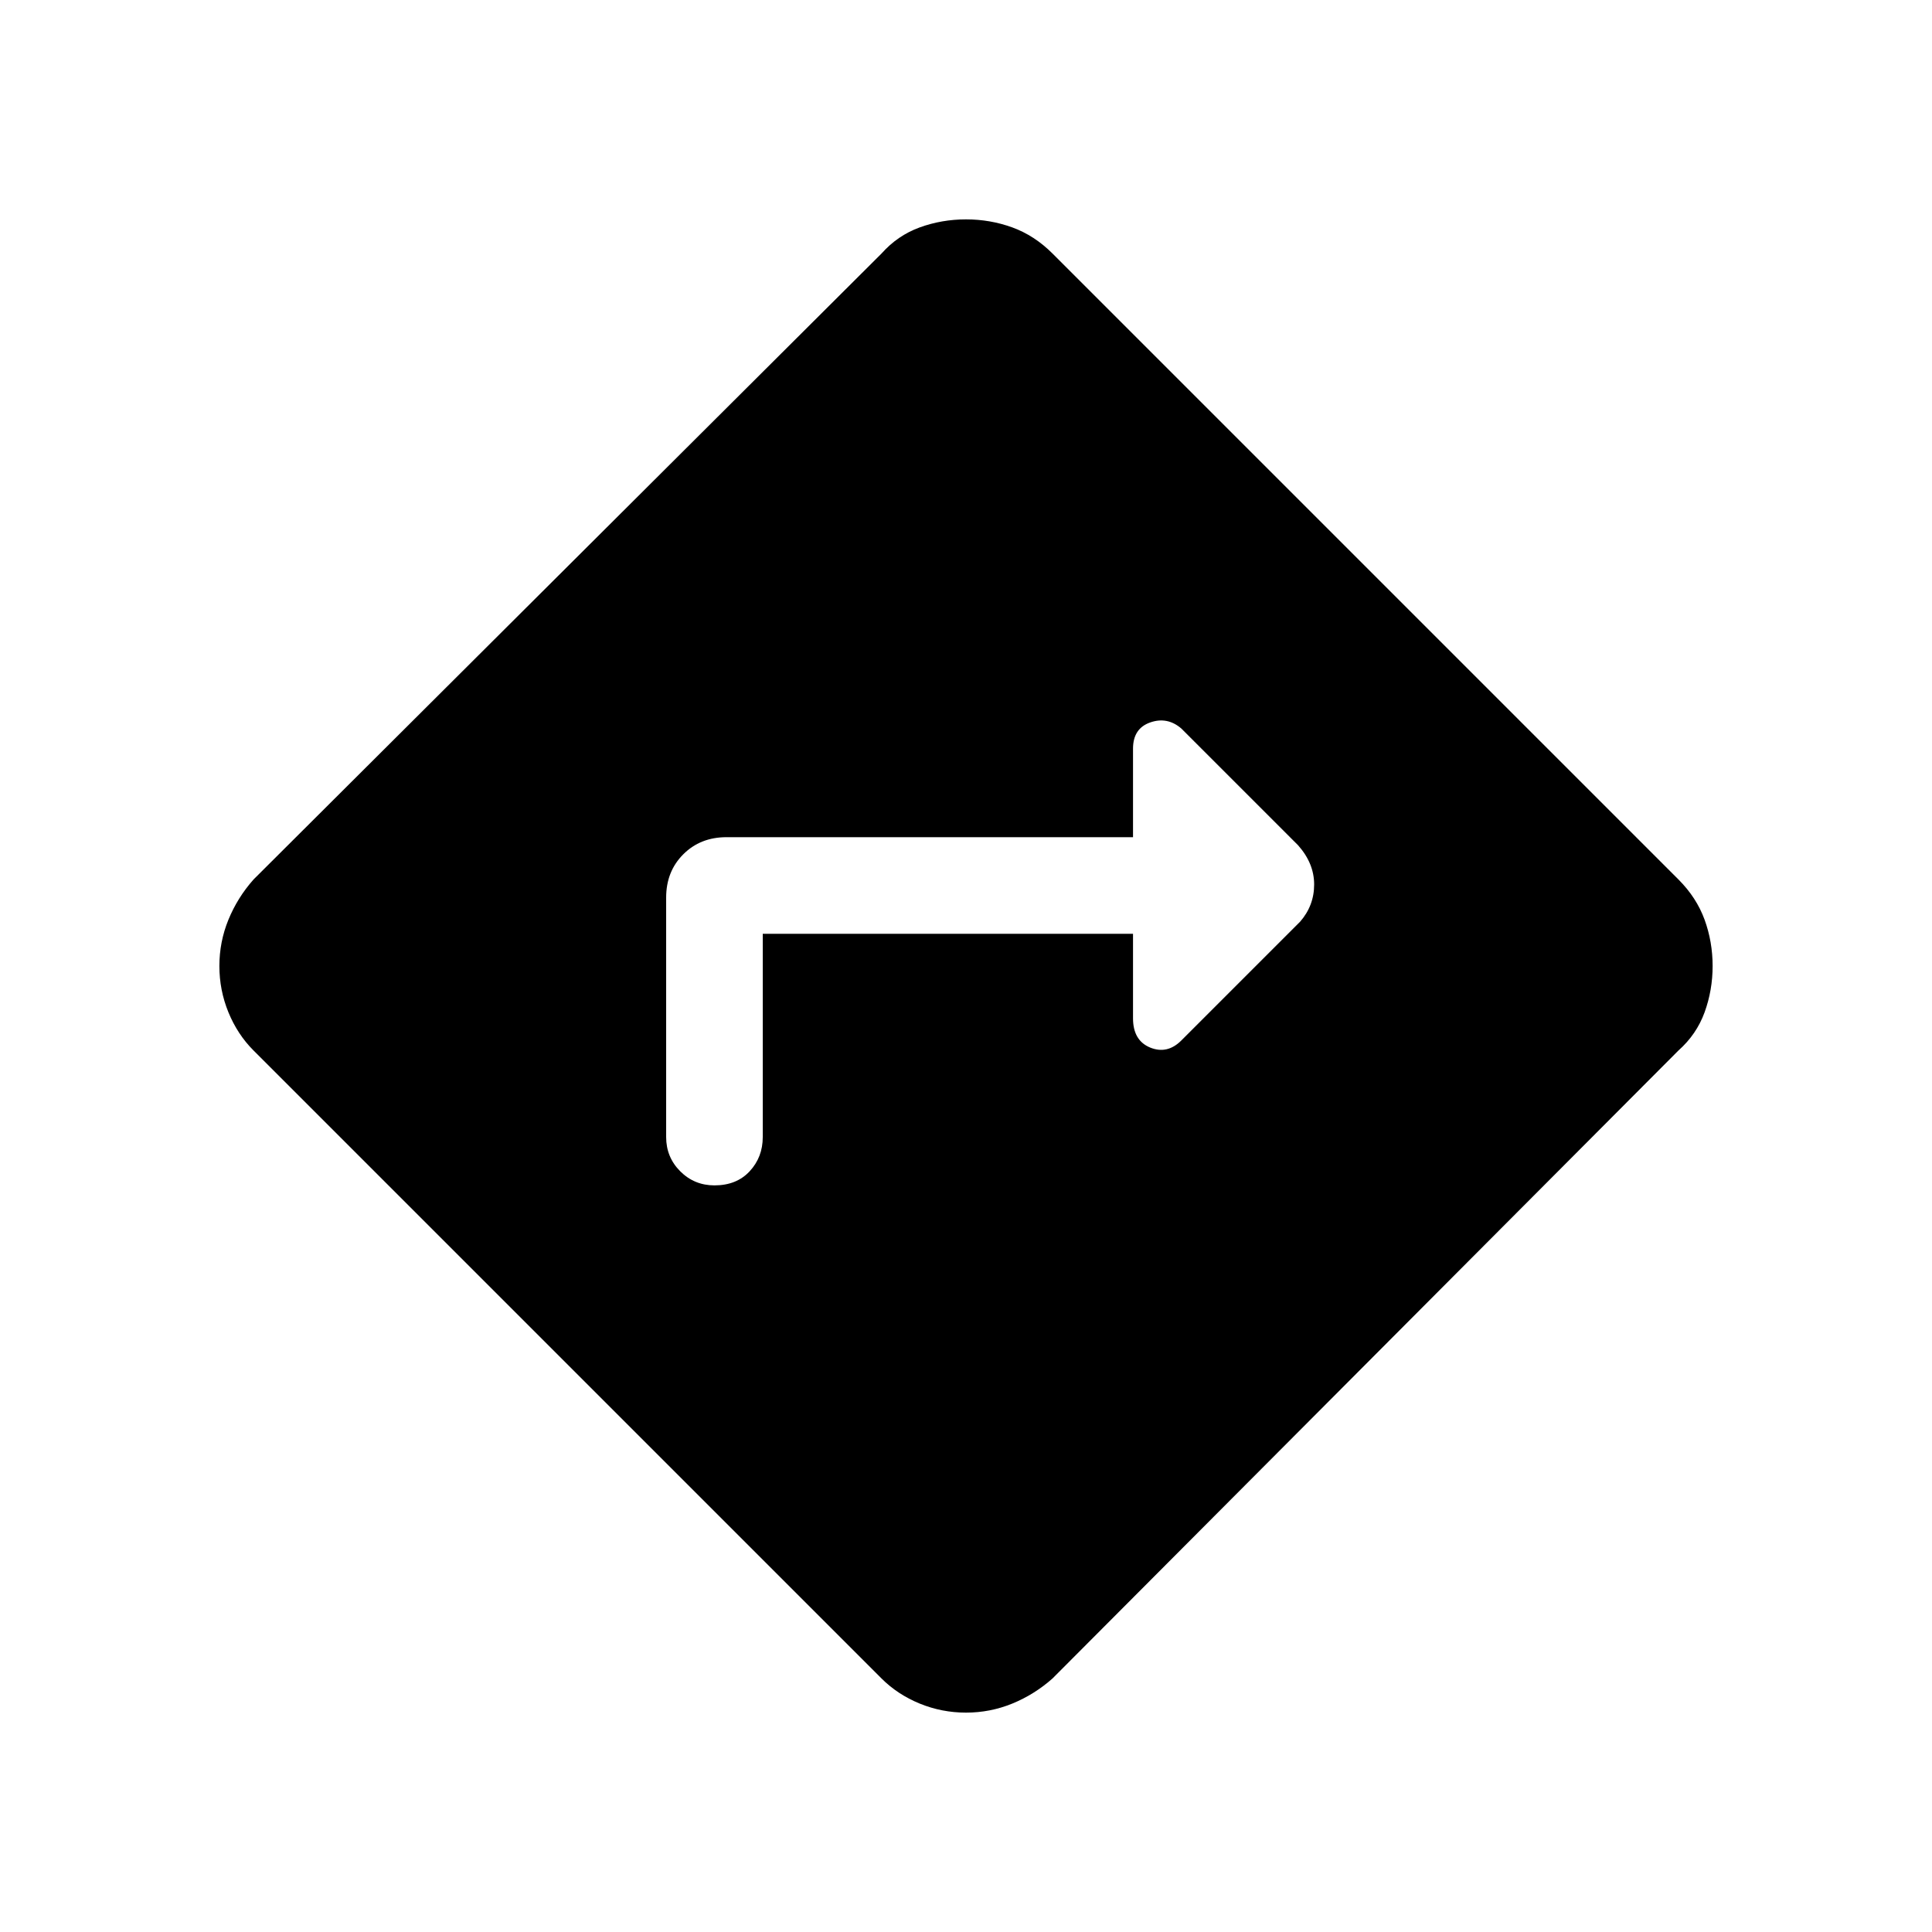 <svg xmlns="http://www.w3.org/2000/svg" height="40" width="40"><path d="M15.792 19.333h7.666v1.75q0 .459.354.605.355.145.646-.146l2.459-2.459q.291-.333.291-.771 0-.437-.333-.812l-2.417-2.417q-.291-.25-.646-.125-.354.125-.354.542v1.833h-8.416q-.542 0-.896.355-.354.354-.354.895v4.959q0 .416.291.708.292.292.709.292.458 0 .729-.292.271-.292.271-.708ZM20 35.458q-.5 0-.958-.187-.459-.188-.792-.521l-13-13q-.333-.333-.521-.792-.187-.458-.187-.958 0-.5.187-.958.188-.459.521-.834l13-12.958q.333-.375.792-.542.458-.166.958-.166.5 0 .958.166.459.167.834.542L34.75 18.208q.375.375.542.834.166.458.166.958 0 .5-.166.958-.167.459-.542.792l-12.958 13q-.375.333-.834.521-.458.187-.958.187Z"/></svg>
